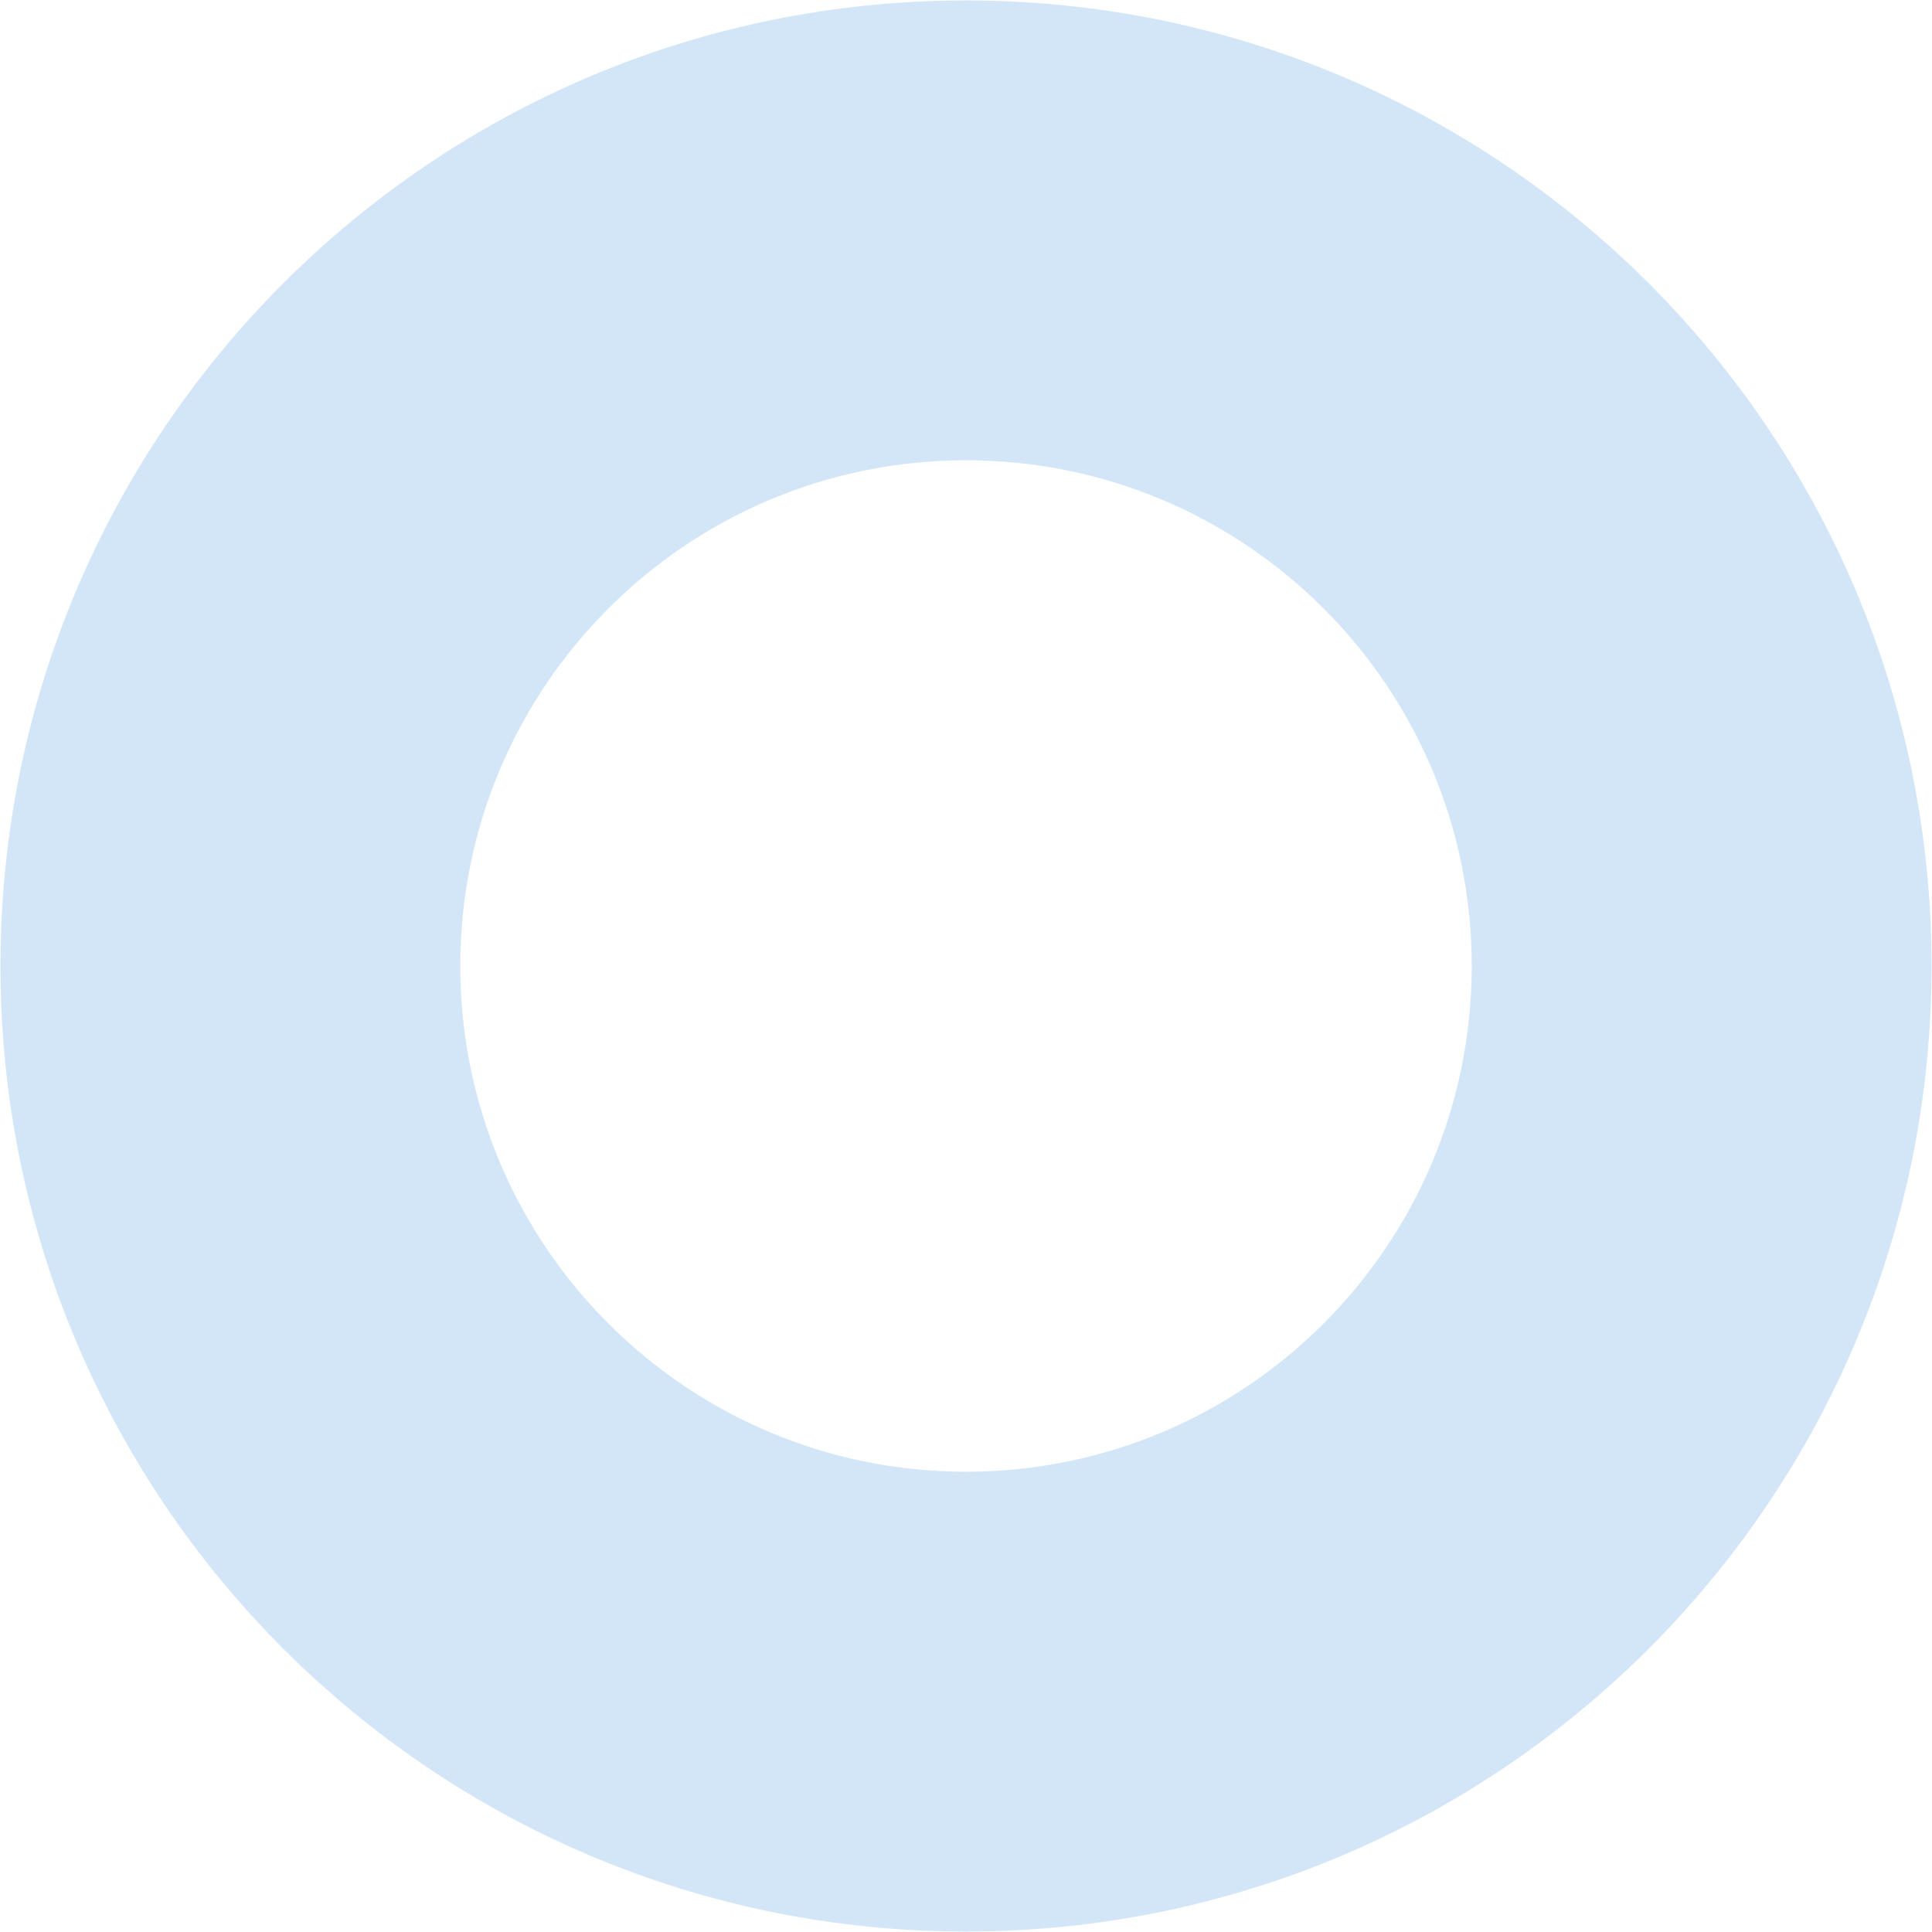 ﻿<?xml version="1.0" encoding="utf-8"?>
<svg version="1.1" xmlns:xlink="http://www.w3.org/1999/xlink" width="25px" height="25px" xmlns="http://www.w3.org/2000/svg">
  <g transform="matrix(1 0 0 1 -114 -470 )">
    <path d="M 24.994 12.5  C 24.994 5.6  19.4 0.006  12.5 0.006  C 5.6 0.006  0.006 5.6  0.006 12.5  C 0.006 19.4  5.6 24.994  12.5 24.994  C 19.4 24.994  24.994 19.4  24.994 12.5  Z M 19.044 12.5  C 19.044 16.113  16.113 19.044  12.5 19.044  C 8.887 19.044  5.956 16.113  5.956 12.5  C 5.956 8.887  8.887 5.956  12.5 5.956  C 16.113 5.956  19.044 8.887  19.044 12.5  Z " fill-rule="nonzero" fill="#d3e6f8" stroke="none" transform="matrix(1 0 0 1 114 470 )" />
  </g>
</svg>